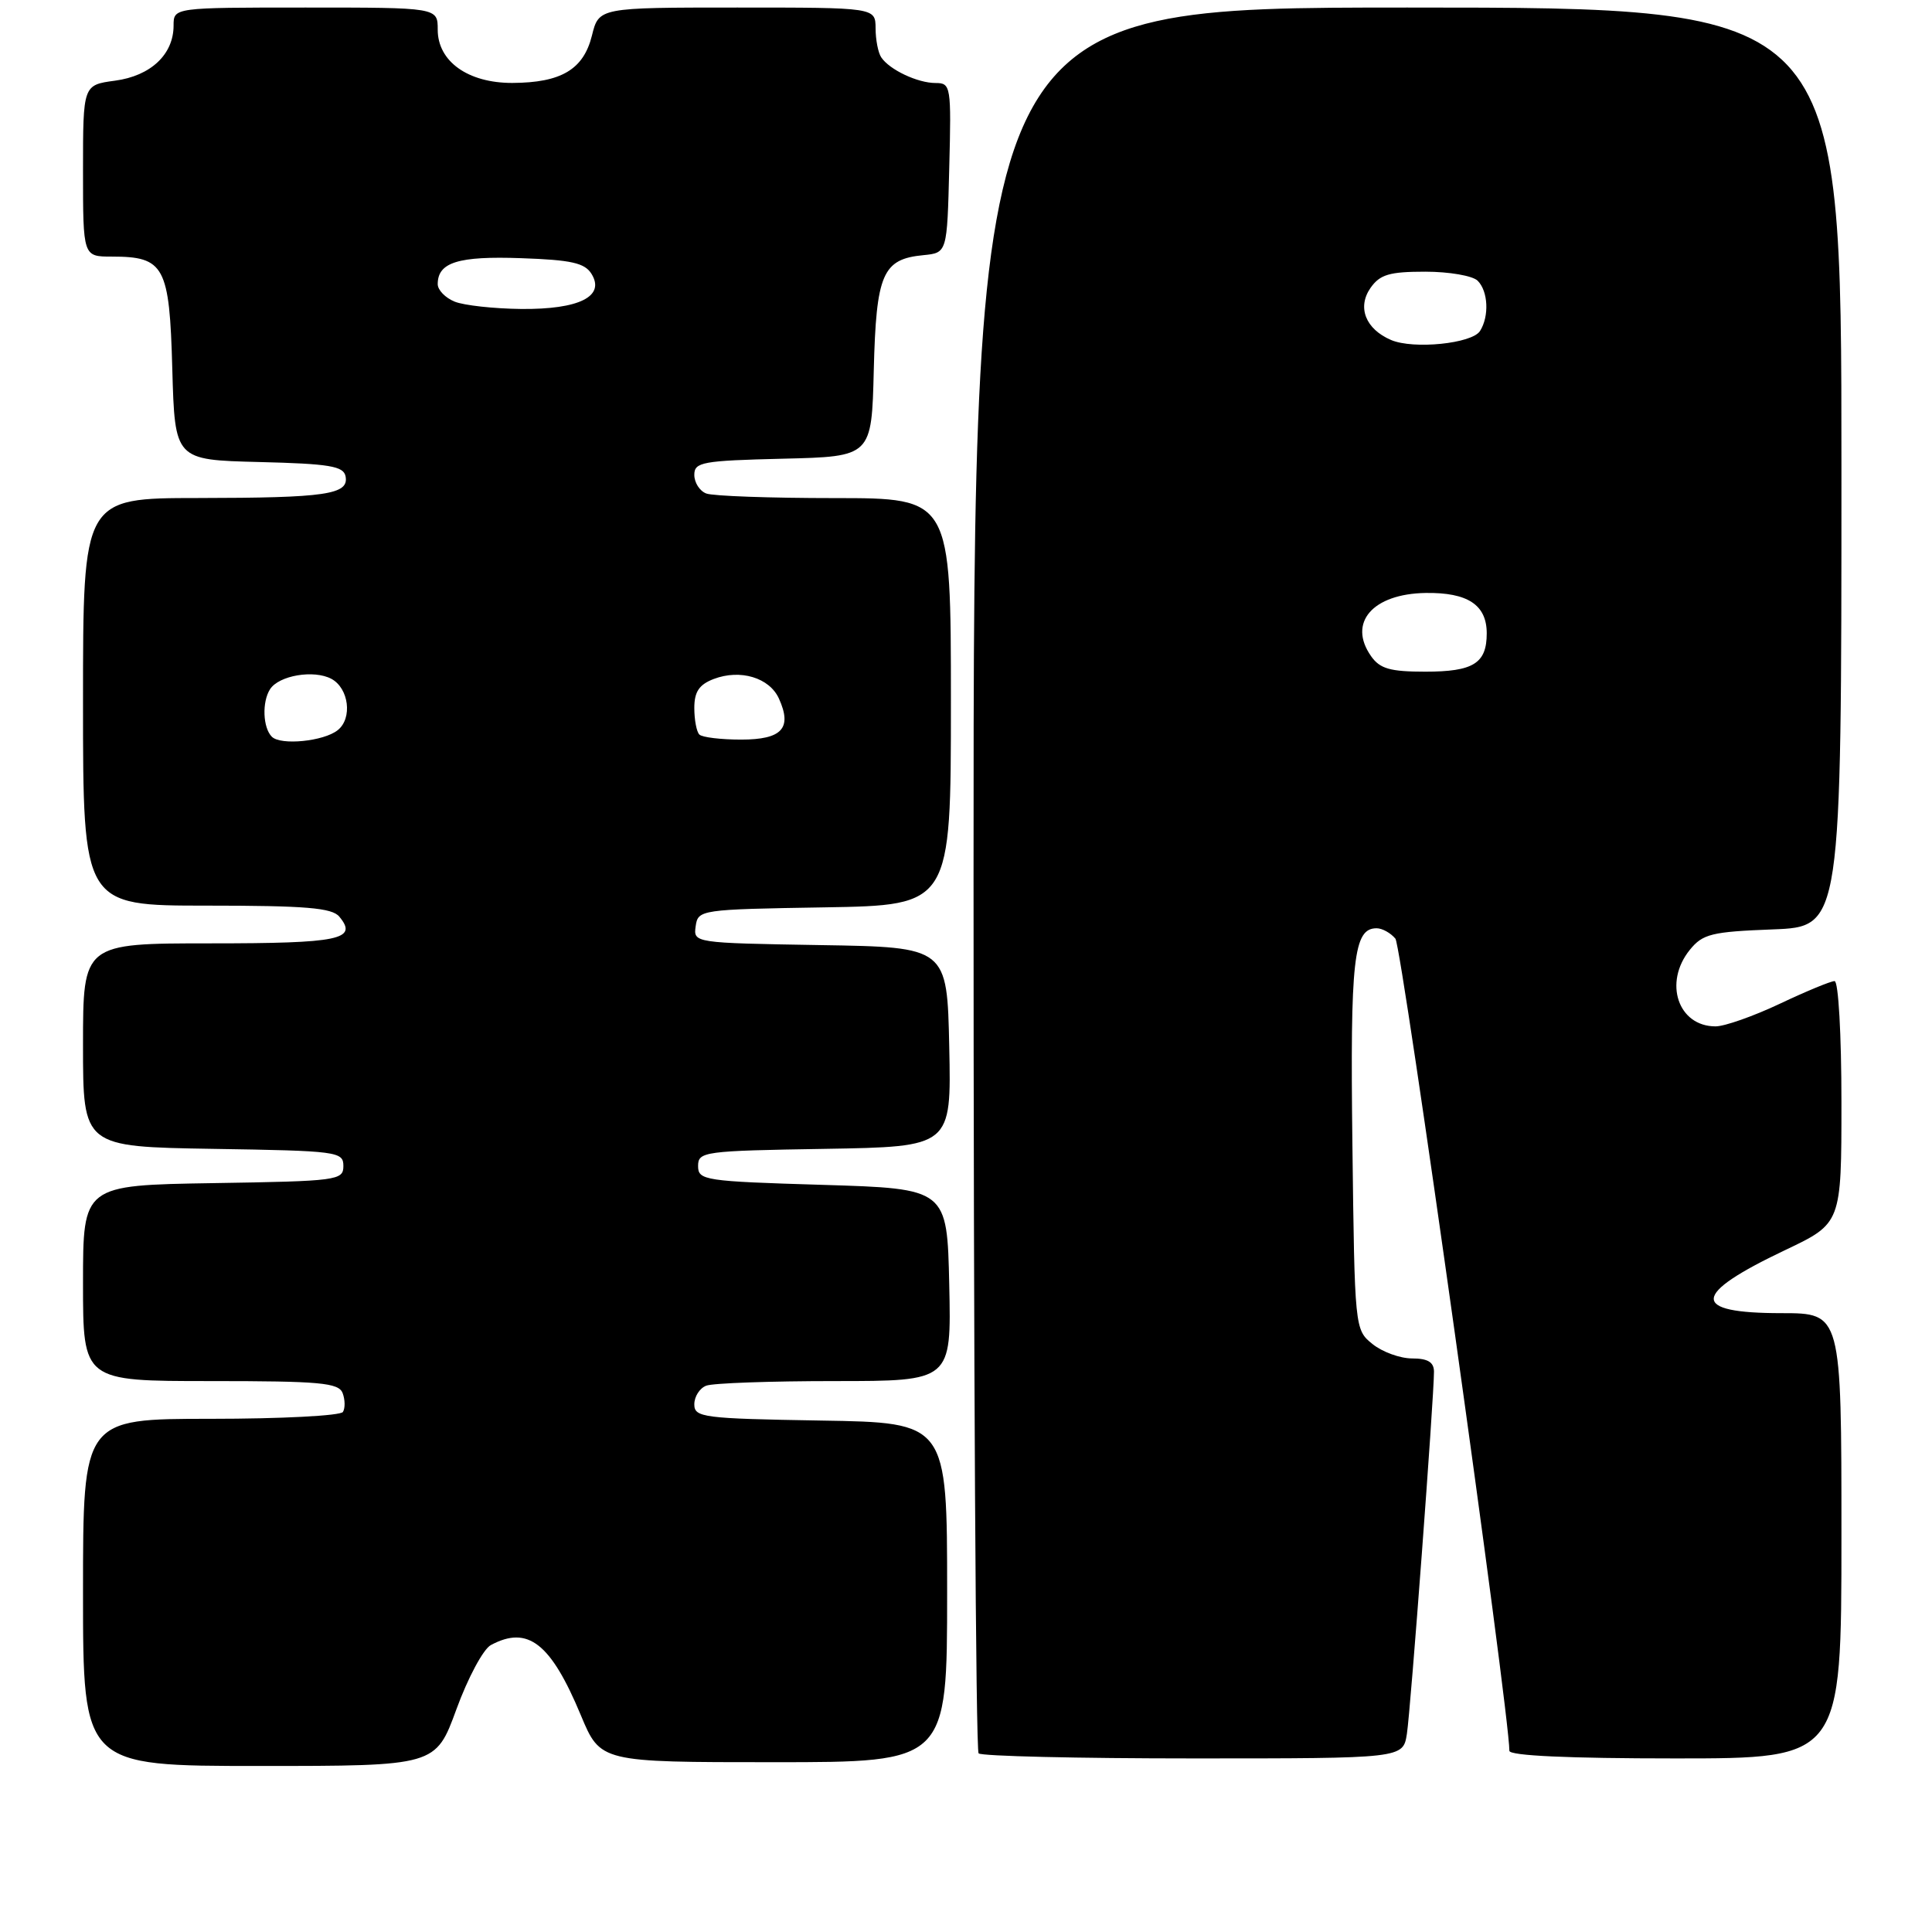 <?xml version="1.0" encoding="UTF-8" standalone="no"?>
<!DOCTYPE svg PUBLIC "-//W3C//DTD SVG 1.1//EN" "http://www.w3.org/Graphics/SVG/1.1/DTD/svg11.dtd" >
<svg xmlns="http://www.w3.org/2000/svg" xmlns:xlink="http://www.w3.org/1999/xlink" version="1.1" viewBox="0 0 256 256">
 <g >
 <path fill="currentColor"
d=" M 60.48 226.48 C 61.99 222.34 64.04 218.51 65.04 217.98 C 69.95 215.35 72.98 217.71 76.97 227.29 C 79.56 233.50 79.56 233.50 102.53 233.50 C 125.50 233.50 125.50 233.50 125.50 211.00 C 125.50 188.50 125.50 188.50 108.75 188.23 C 93.16 187.97 92.00 187.82 92.00 186.08 C 92.00 185.05 92.71 183.94 93.58 183.61 C 94.45 183.27 102.12 183.00 110.61 183.00 C 126.06 183.00 126.06 183.00 125.78 170.25 C 125.50 157.50 125.50 157.50 109.00 157.00 C 93.33 156.53 92.50 156.40 92.50 154.50 C 92.50 152.59 93.26 152.49 109.28 152.23 C 126.06 151.95 126.06 151.95 125.78 138.73 C 125.50 125.50 125.50 125.50 108.68 125.23 C 91.94 124.95 91.87 124.94 92.18 122.73 C 92.49 120.54 92.79 120.50 109.25 120.23 C 126.00 119.95 126.00 119.95 126.00 92.98 C 126.00 66.00 126.00 66.00 110.58 66.00 C 102.10 66.00 94.45 65.73 93.58 65.39 C 92.71 65.06 92.00 63.95 92.00 62.92 C 92.00 61.23 93.06 61.04 103.75 60.78 C 115.50 60.50 115.50 60.50 115.78 49.04 C 116.10 36.27 116.94 34.33 122.35 33.81 C 125.50 33.50 125.50 33.50 125.78 22.25 C 126.06 11.40 125.99 11.00 123.97 11.00 C 121.59 11.00 117.86 9.24 116.77 7.60 C 116.36 7.00 116.02 5.26 116.02 3.75 C 116.00 1.00 116.00 1.00 97.68 1.00 C 79.35 1.00 79.35 1.00 78.43 4.73 C 77.31 9.21 74.36 10.96 67.88 10.99 C 62.01 11.00 58.00 8.14 58.00 3.93 C 58.00 1.00 58.00 1.00 40.50 1.00 C 23.00 1.00 23.00 1.00 23.00 3.39 C 23.00 7.21 19.97 10.06 15.24 10.69 C 11.00 11.26 11.00 11.26 11.00 22.63 C 11.00 34.00 11.00 34.00 14.81 34.00 C 21.79 34.00 22.46 35.24 22.83 48.89 C 23.17 60.94 23.17 60.94 34.32 61.22 C 43.67 61.45 45.53 61.76 45.79 63.12 C 46.25 65.53 43.23 65.97 26.25 65.99 C 11.00 66.00 11.00 66.00 11.00 93.00 C 11.00 120.00 11.00 120.00 27.38 120.00 C 40.50 120.00 44.00 120.29 44.96 121.46 C 47.48 124.49 45.01 125.00 27.94 125.00 C 11.00 125.00 11.00 125.00 11.00 138.48 C 11.00 151.95 11.00 151.95 28.25 152.23 C 44.74 152.49 45.50 152.59 45.50 154.50 C 45.50 156.41 44.74 156.51 28.25 156.77 C 11.00 157.05 11.00 157.05 11.00 170.02 C 11.00 183.00 11.00 183.00 27.89 183.00 C 42.41 183.00 44.87 183.22 45.40 184.59 C 45.73 185.46 45.75 186.59 45.44 187.09 C 45.13 187.59 37.26 188.00 27.94 188.00 C 11.00 188.00 11.00 188.00 11.00 211.00 C 11.00 234.00 11.00 234.00 34.37 234.00 C 57.73 234.00 57.73 234.00 60.48 226.48 Z  M 186.42 229.75 C 186.92 226.55 190.01 185.17 190.01 181.75 C 190.00 180.49 189.19 180.00 187.11 180.00 C 185.52 180.00 183.16 179.14 181.86 178.09 C 179.51 176.19 179.50 176.06 179.20 151.62 C 178.90 126.99 179.35 123.00 182.41 123.00 C 183.15 123.00 184.27 123.62 184.90 124.38 C 185.76 125.42 200.00 226.87 200.00 231.99 C 200.00 232.64 207.82 233.00 222.00 233.00 C 244.00 233.00 244.00 233.00 244.00 203.50 C 244.00 174.00 244.00 174.00 236.06 174.00 C 223.94 174.00 224.08 171.56 236.55 165.64 C 244.00 162.10 244.00 162.10 244.00 146.05 C 244.00 137.07 243.60 130.00 243.09 130.00 C 242.59 130.00 239.33 131.35 235.84 133.00 C 232.35 134.65 228.52 136.00 227.32 136.00 C 222.35 136.00 220.40 130.20 223.91 125.86 C 225.62 123.75 226.79 123.46 234.91 123.15 C 244.00 122.80 244.00 122.80 244.00 61.90 C 244.00 1.00 244.00 1.00 186.50 1.00 C 129.00 1.00 129.00 1.00 129.00 116.33 C 129.00 179.77 129.30 231.97 129.67 232.33 C 130.03 232.70 142.84 233.00 158.12 233.00 C 185.91 233.00 185.91 233.00 186.42 229.75 Z  M 36.02 97.62 C 34.83 96.43 34.70 93.02 35.78 91.33 C 36.94 89.50 41.59 88.71 43.91 89.95 C 46.23 91.20 46.73 95.18 44.75 96.75 C 42.90 98.23 37.20 98.80 36.02 97.62 Z  M 92.67 97.33 C 92.30 96.97 92.00 95.38 92.00 93.81 C 92.00 91.66 92.64 90.71 94.57 89.97 C 98.09 88.63 101.95 89.79 103.21 92.56 C 105.00 96.50 103.62 98.00 98.20 98.00 C 95.52 98.00 93.03 97.70 92.67 97.33 Z  M 60.25 39.97 C 59.01 39.47 58.00 38.43 58.00 37.65 C 58.00 34.76 60.72 33.91 69.05 34.21 C 75.72 34.44 77.50 34.84 78.39 36.31 C 80.21 39.28 76.73 41.01 69.06 40.94 C 65.45 40.90 61.49 40.47 60.25 39.97 Z  M 181.67 86.94 C 178.56 82.51 181.88 78.68 188.91 78.57 C 194.48 78.49 197.00 80.15 197.00 83.92 C 197.00 87.90 195.23 89.00 188.86 89.00 C 184.19 89.00 182.84 88.61 181.67 86.94 Z  M 184.32 45.05 C 180.94 43.60 179.81 40.72 181.60 38.15 C 182.85 36.37 184.11 36.00 188.86 36.00 C 192.02 36.00 195.14 36.54 195.80 37.20 C 197.19 38.59 197.35 41.90 196.11 43.86 C 195.05 45.53 187.29 46.32 184.32 45.05 Z "/>
</g>
</svg>